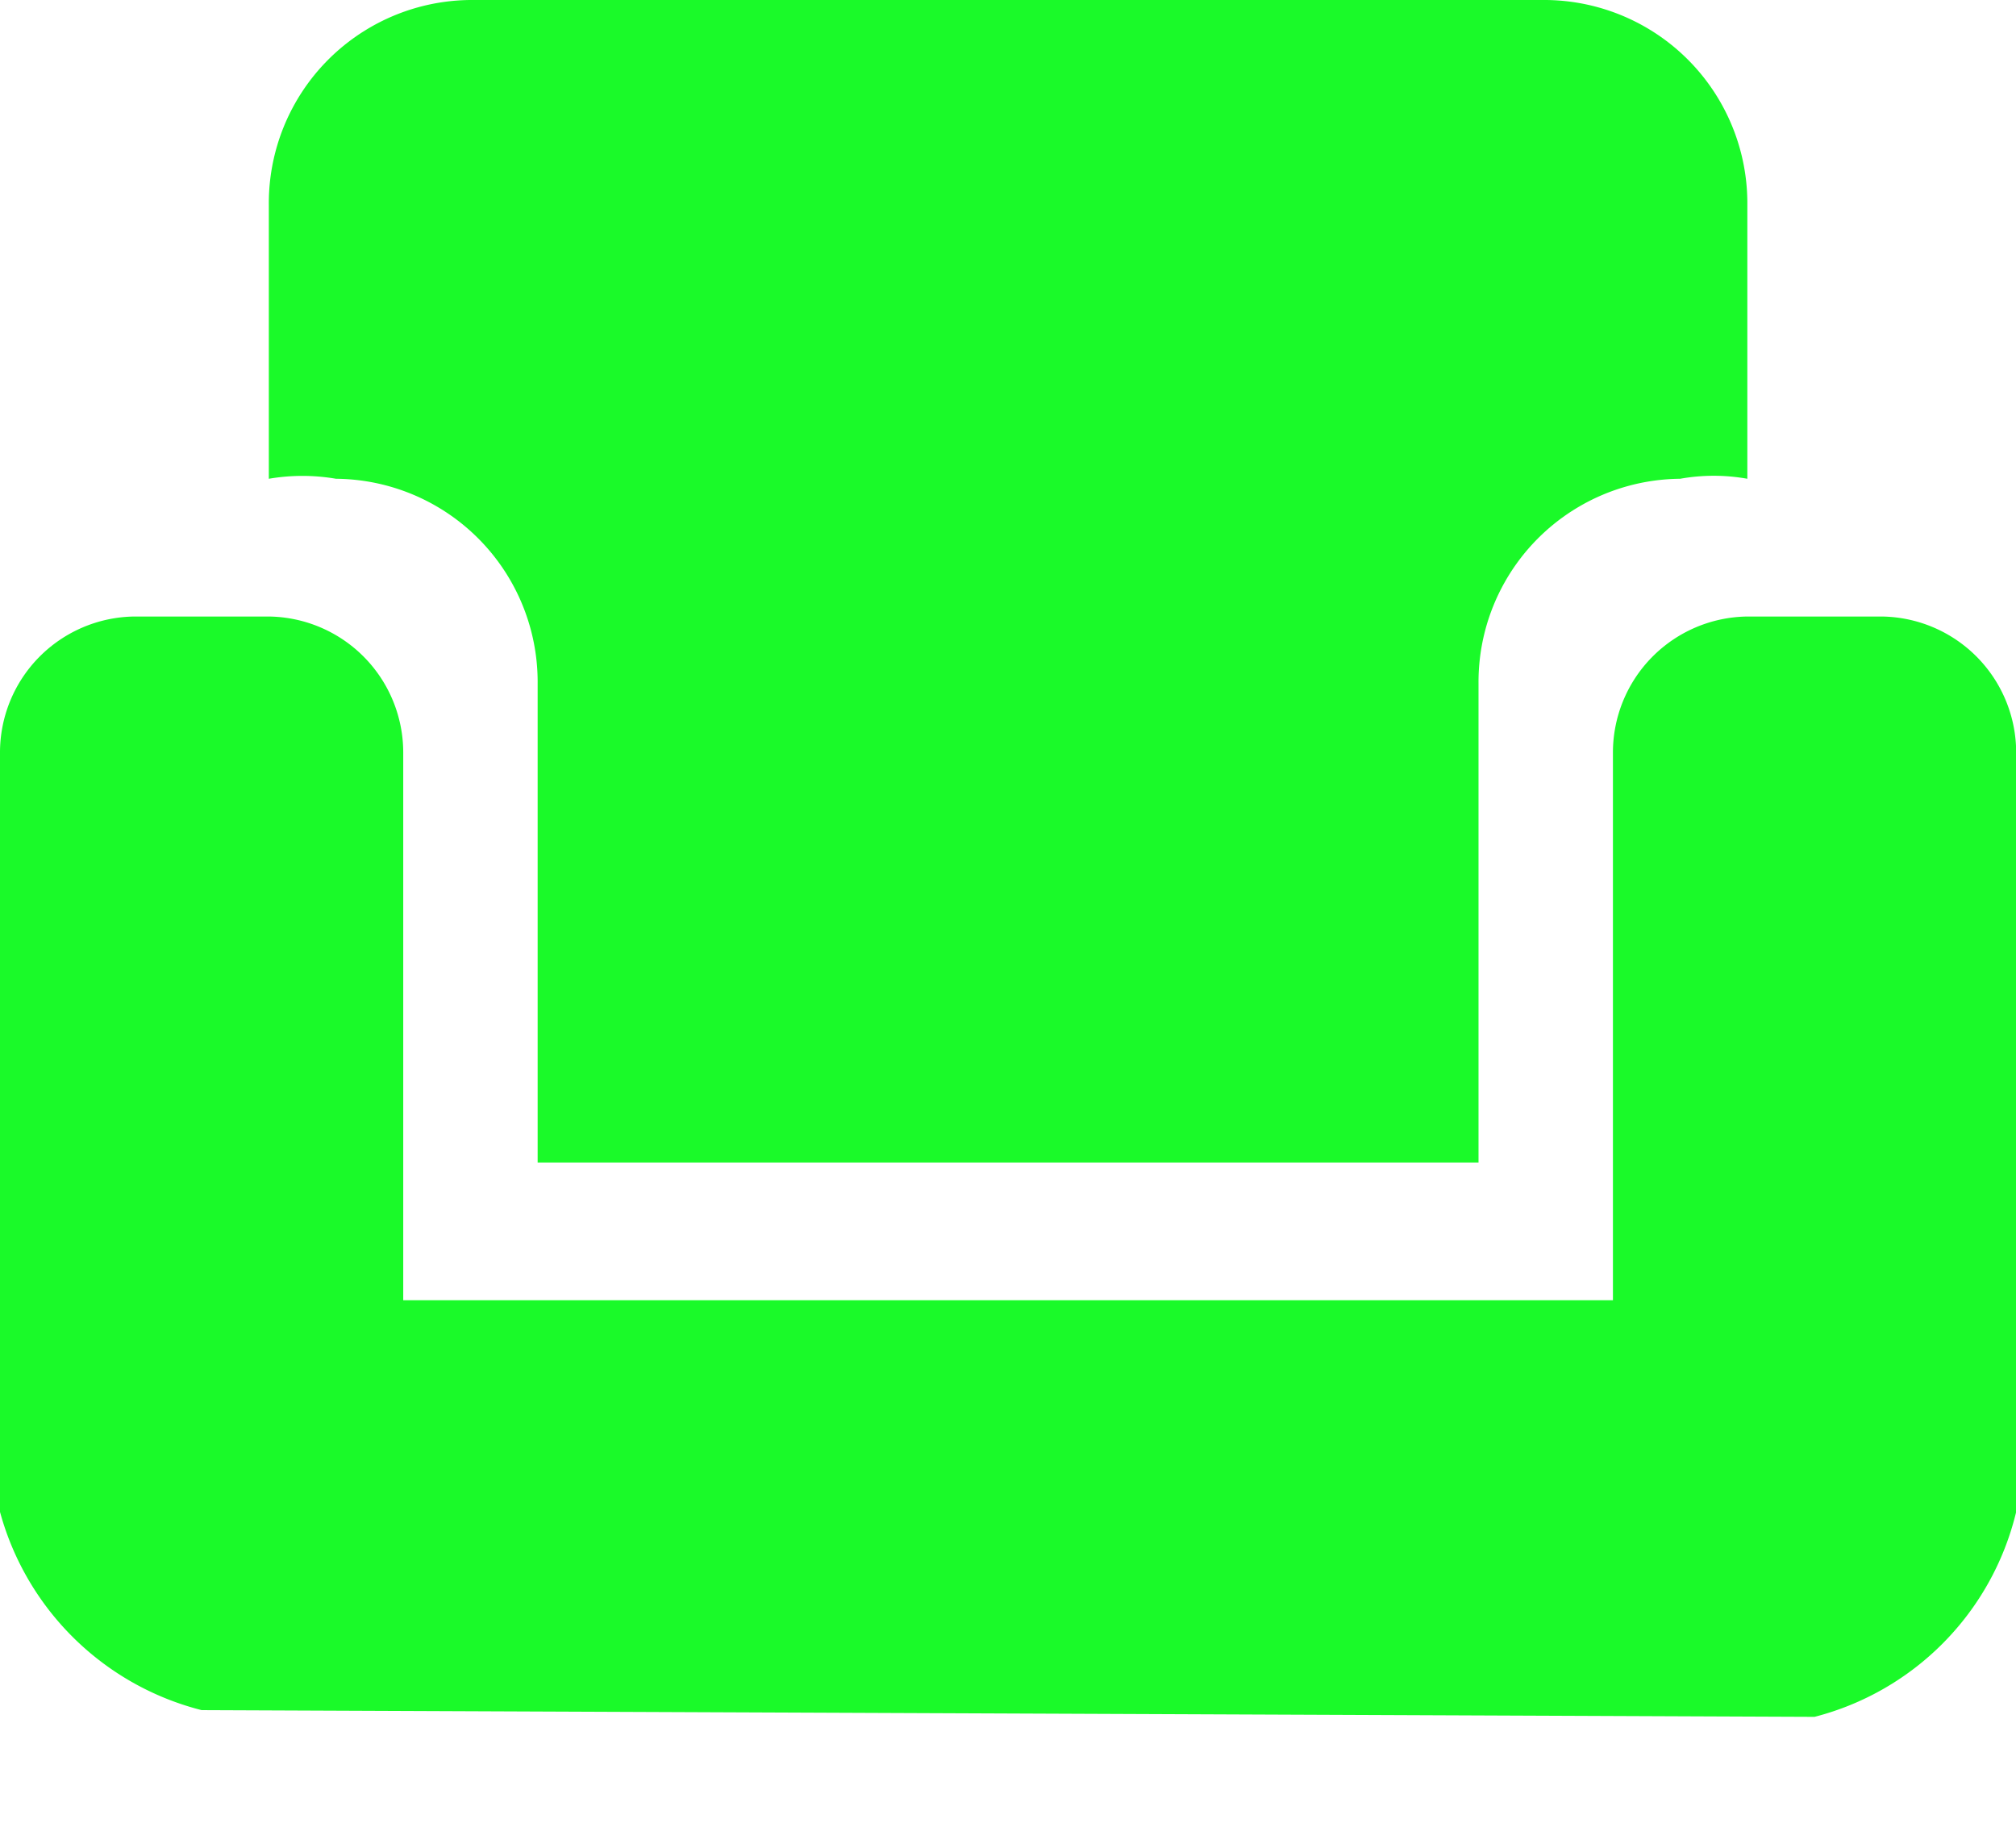 <?xml version="1.0" standalone="no"?><!DOCTYPE svg PUBLIC "-//W3C//DTD SVG 1.1//EN" "http://www.w3.org/Graphics/SVG/1.1/DTD/svg11.dtd"><svg t="1556200132651" class="icon" style="" viewBox="0 0 1117 1024" version="1.1" xmlns="http://www.w3.org/2000/svg" p-id="24809" xmlns:xlink="http://www.w3.org/1999/xlink" width="218.164" height="200"><defs><style type="text/css"></style></defs><path d="M930.909 265.309a112.64 112.64 0 0 0-111.709 113.571v265.309H297.891V378.88A112.64 112.64 0 0 0 186.182 265.309a109.847 109.847 0 0 0-37.236 0V113.571A112.64 112.64 0 0 1 260.655 0h595.782a112.64 112.64 0 0 1 111.709 113.571v151.738a105.193 105.193 0 0 0-37.236 0z m-819.2 682.356A155.462 155.462 0 0 1 0 837.818V417.047a75.404 75.404 0 0 1 74.473-75.404h74.473a75.404 75.404 0 0 1 74.473 75.404v303.476h670.255V417.047a75.404 75.404 0 0 1 74.473-75.404h74.473a75.404 75.404 0 0 1 74.473 75.404V837.818a154.531 154.531 0 0 1-111.709 113.571z" fill="#1afa29" p-id="24810"></path></svg>